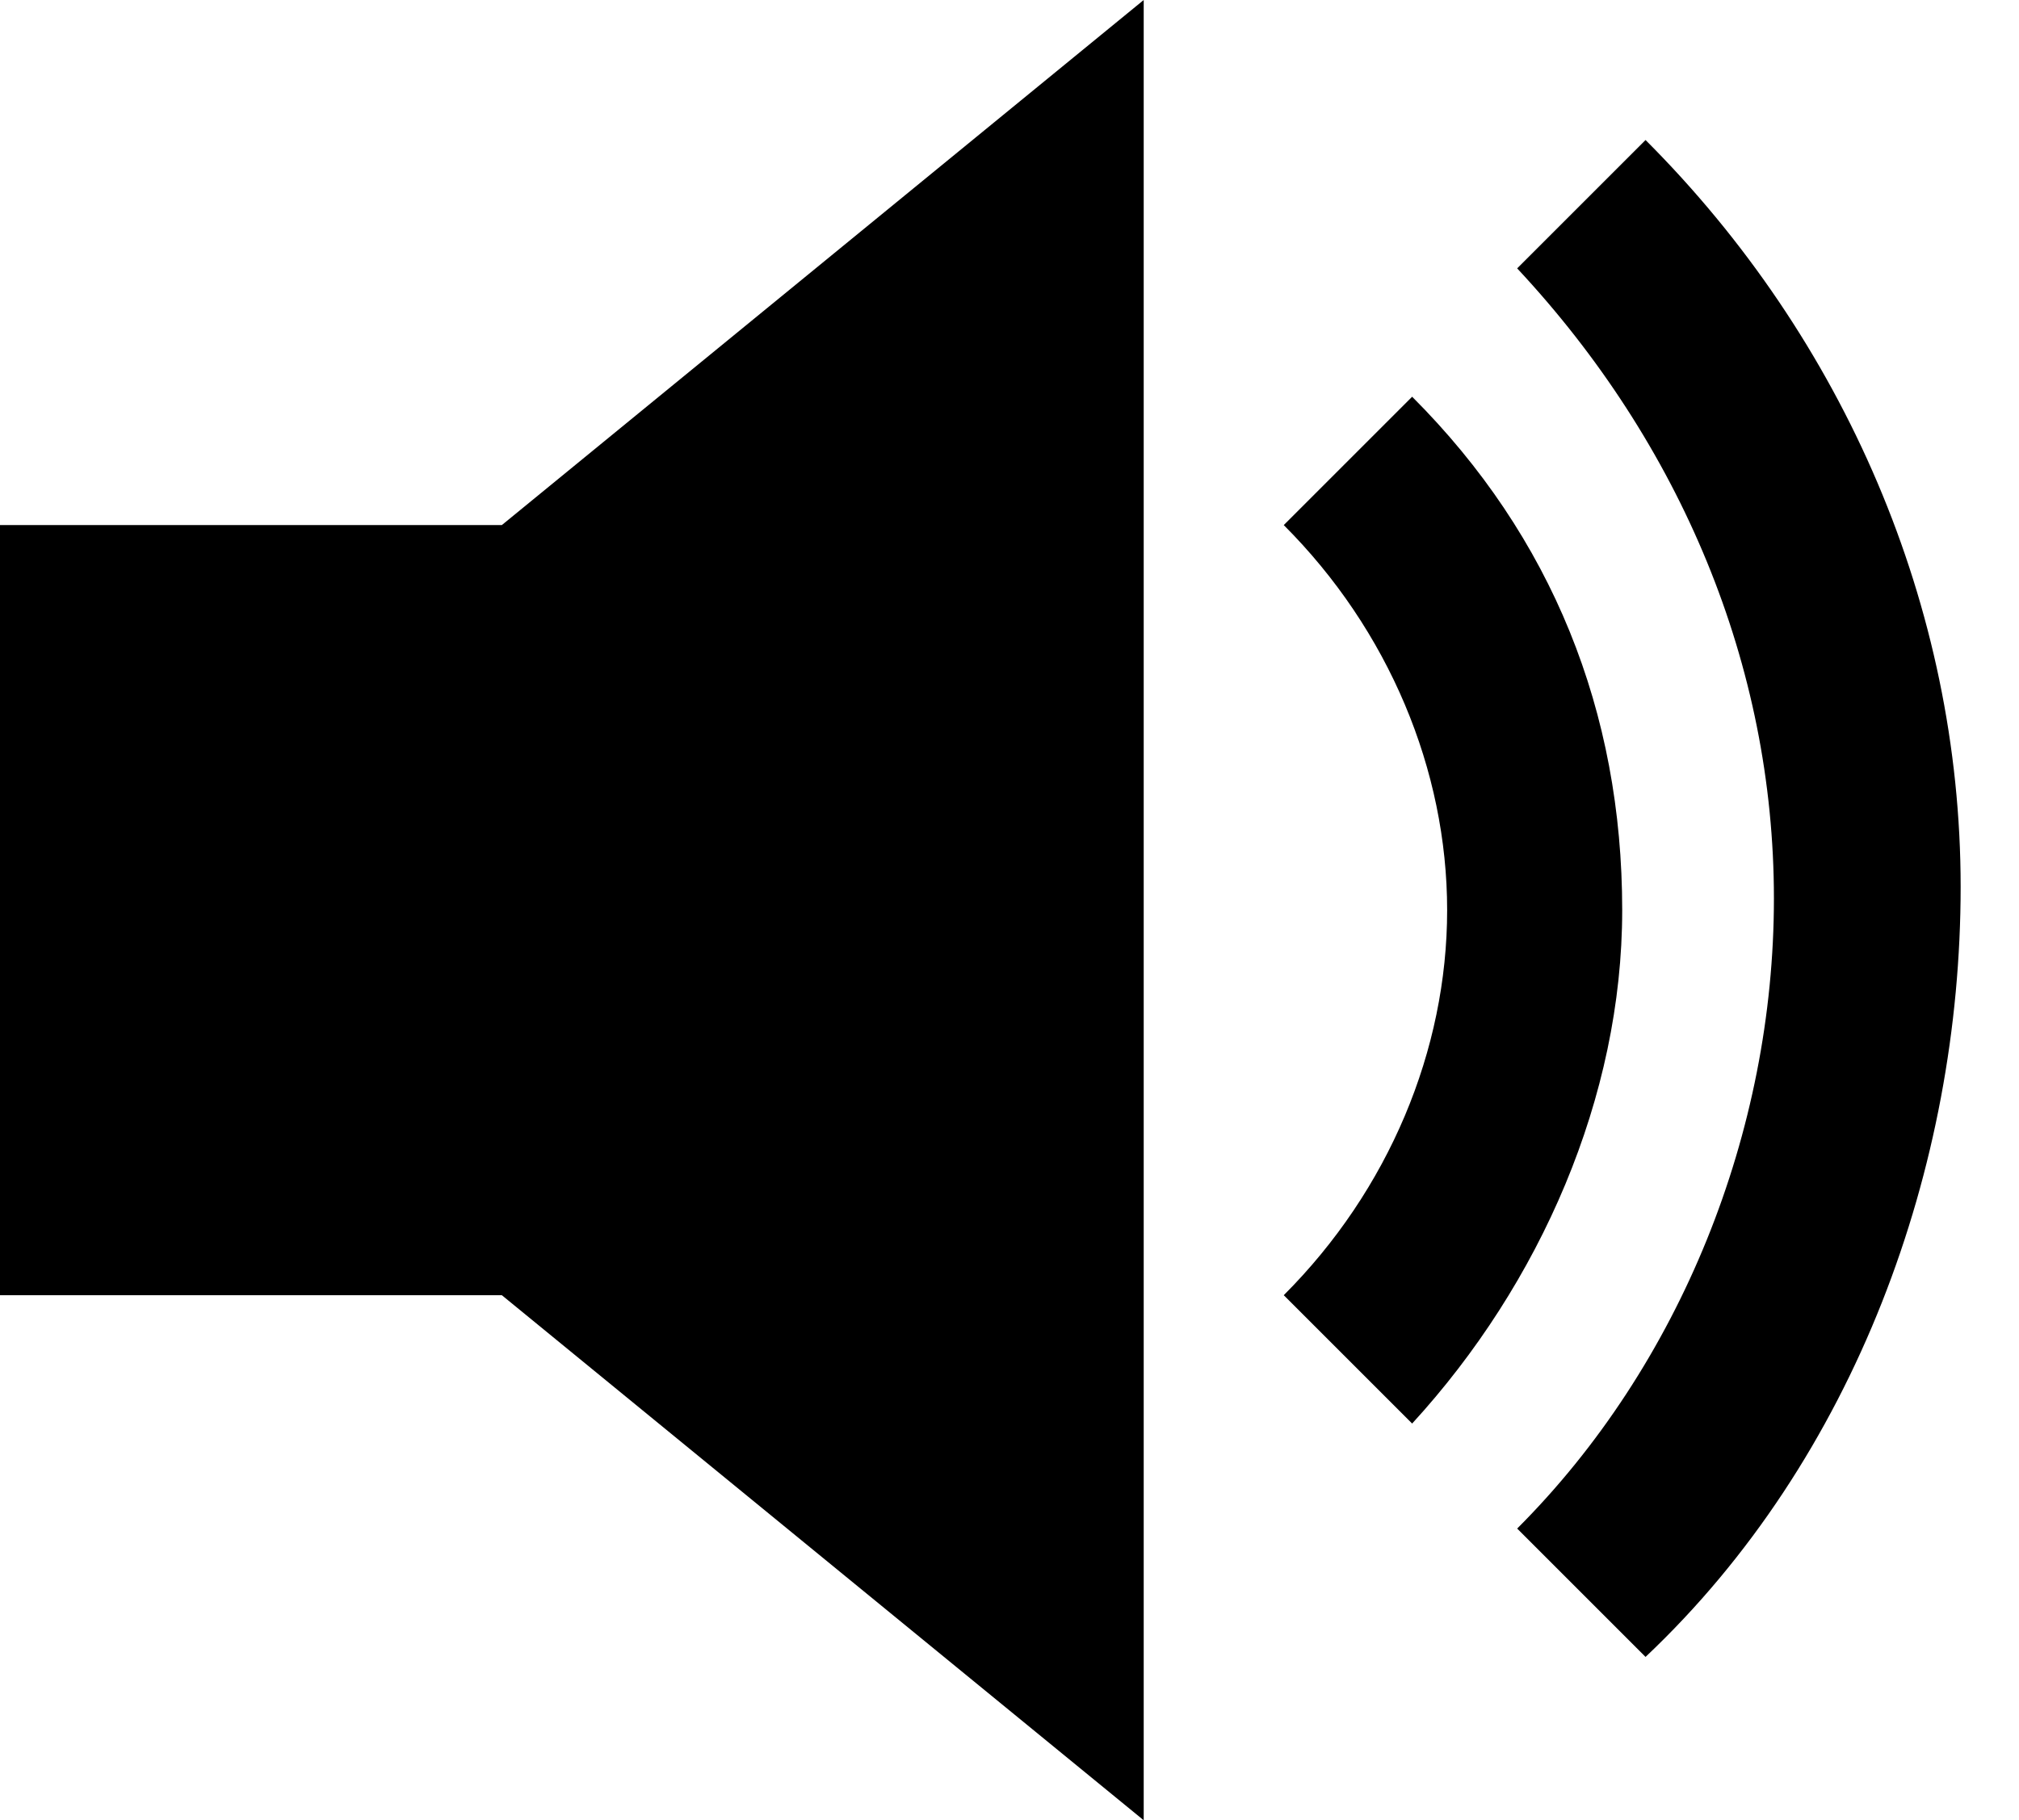 <svg xmlns="http://www.w3.org/2000/svg" viewBox="0 0 17.3 15.6"><path d="M4.3 4.5H0v6.6h4.3l5.5 4.5V0zM12.1 12.2L11 11.1c.9-.9 1.4-2.1 1.4-3.3 0-1.2-.5-2.4-1.4-3.3l1.1-1.1c1.2 1.2 1.8 2.7 1.8 4.4 0 1.6-.7 3.2-1.8 4.4z"></path><path d="M14.1 14.2L13 13.1c1.4-1.4 2.2-3.4 2.2-5.4 0-2-.8-3.9-2.2-5.4l1.1-1.1c1.7 1.7 2.7 4 2.7 6.4s-.9 4.9-2.7 6.6z"></path></svg>
